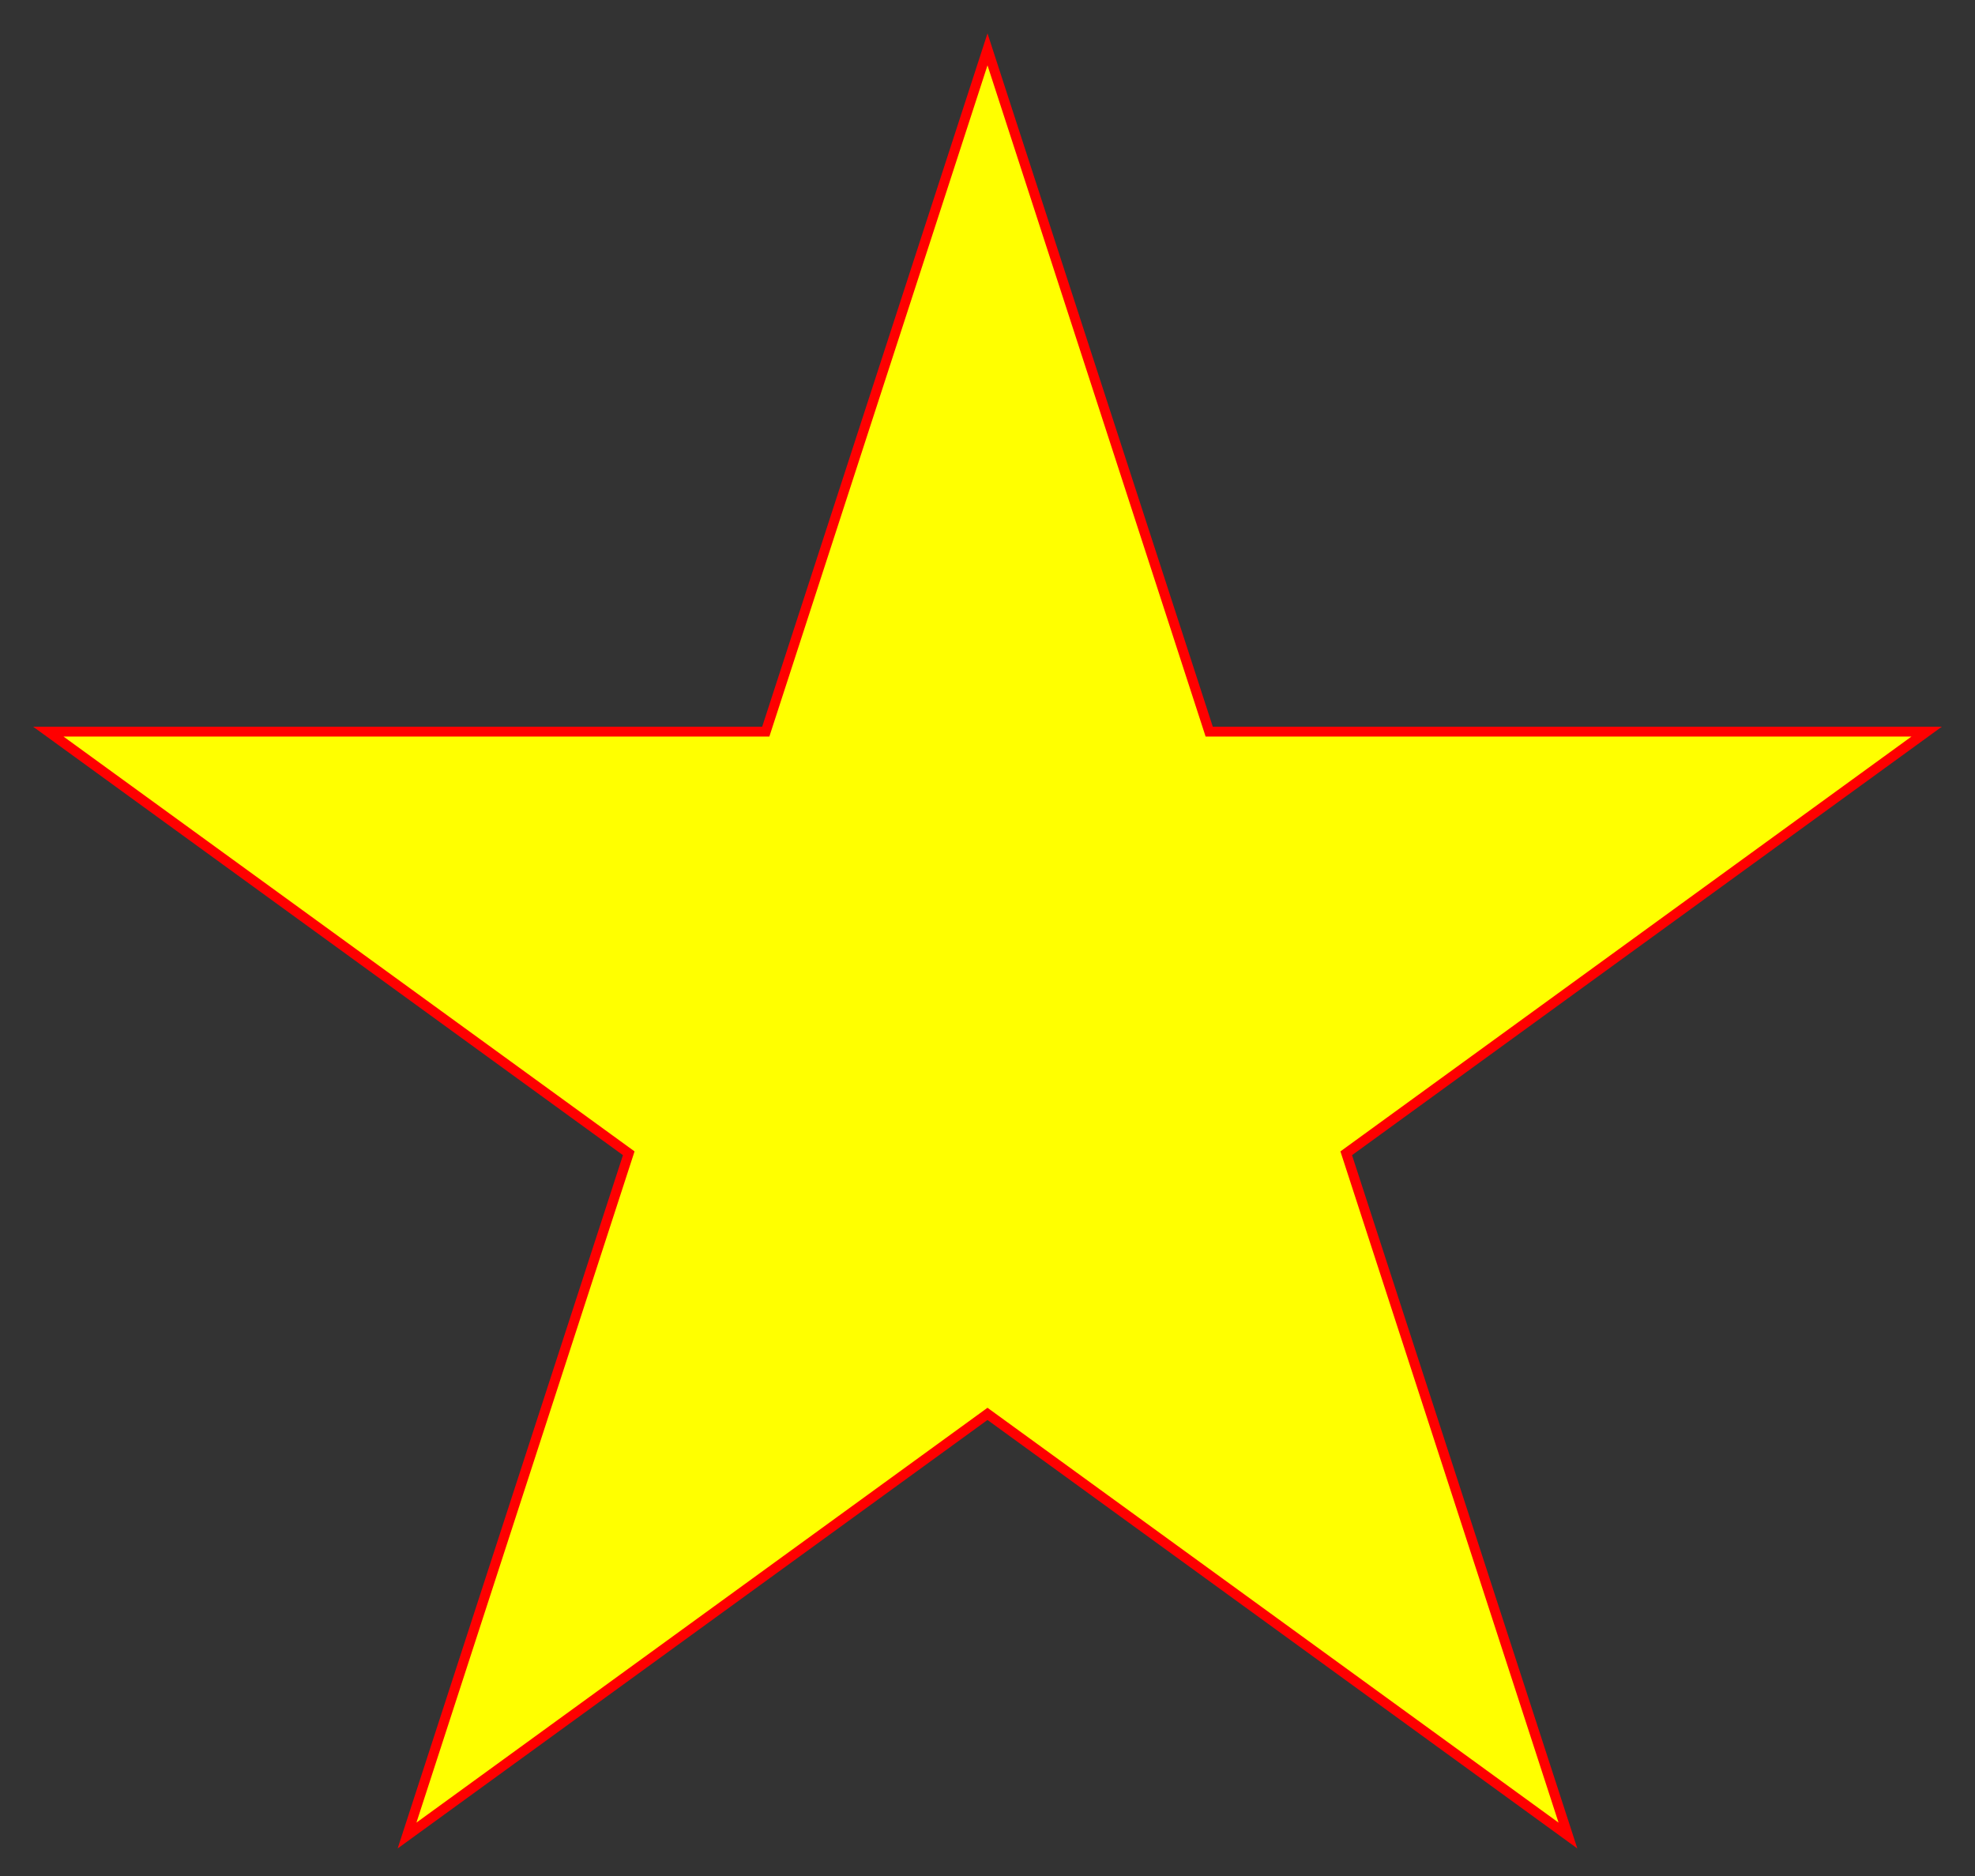 <?xml version="1.0" encoding="UTF-8" standalone="no"?>
<svg version="1.1" xmlns="http://www.w3.org/2000/svg" viewBox="-100 -105 200 190">
	<rect x="-100" y="-105" width="200" height="190" fill="#333333" stroke="none"/>
	<g id="Star" fill="yellow" stroke="red">
		<path d="m0-100l22.451 69.098 72.654 0-58.778 42.705 22.451 69.098-58.779-42.705-58.779 42.705 22.451-69.098-58.778-42.705 72.654 0z"/>
	</g>
</svg>
